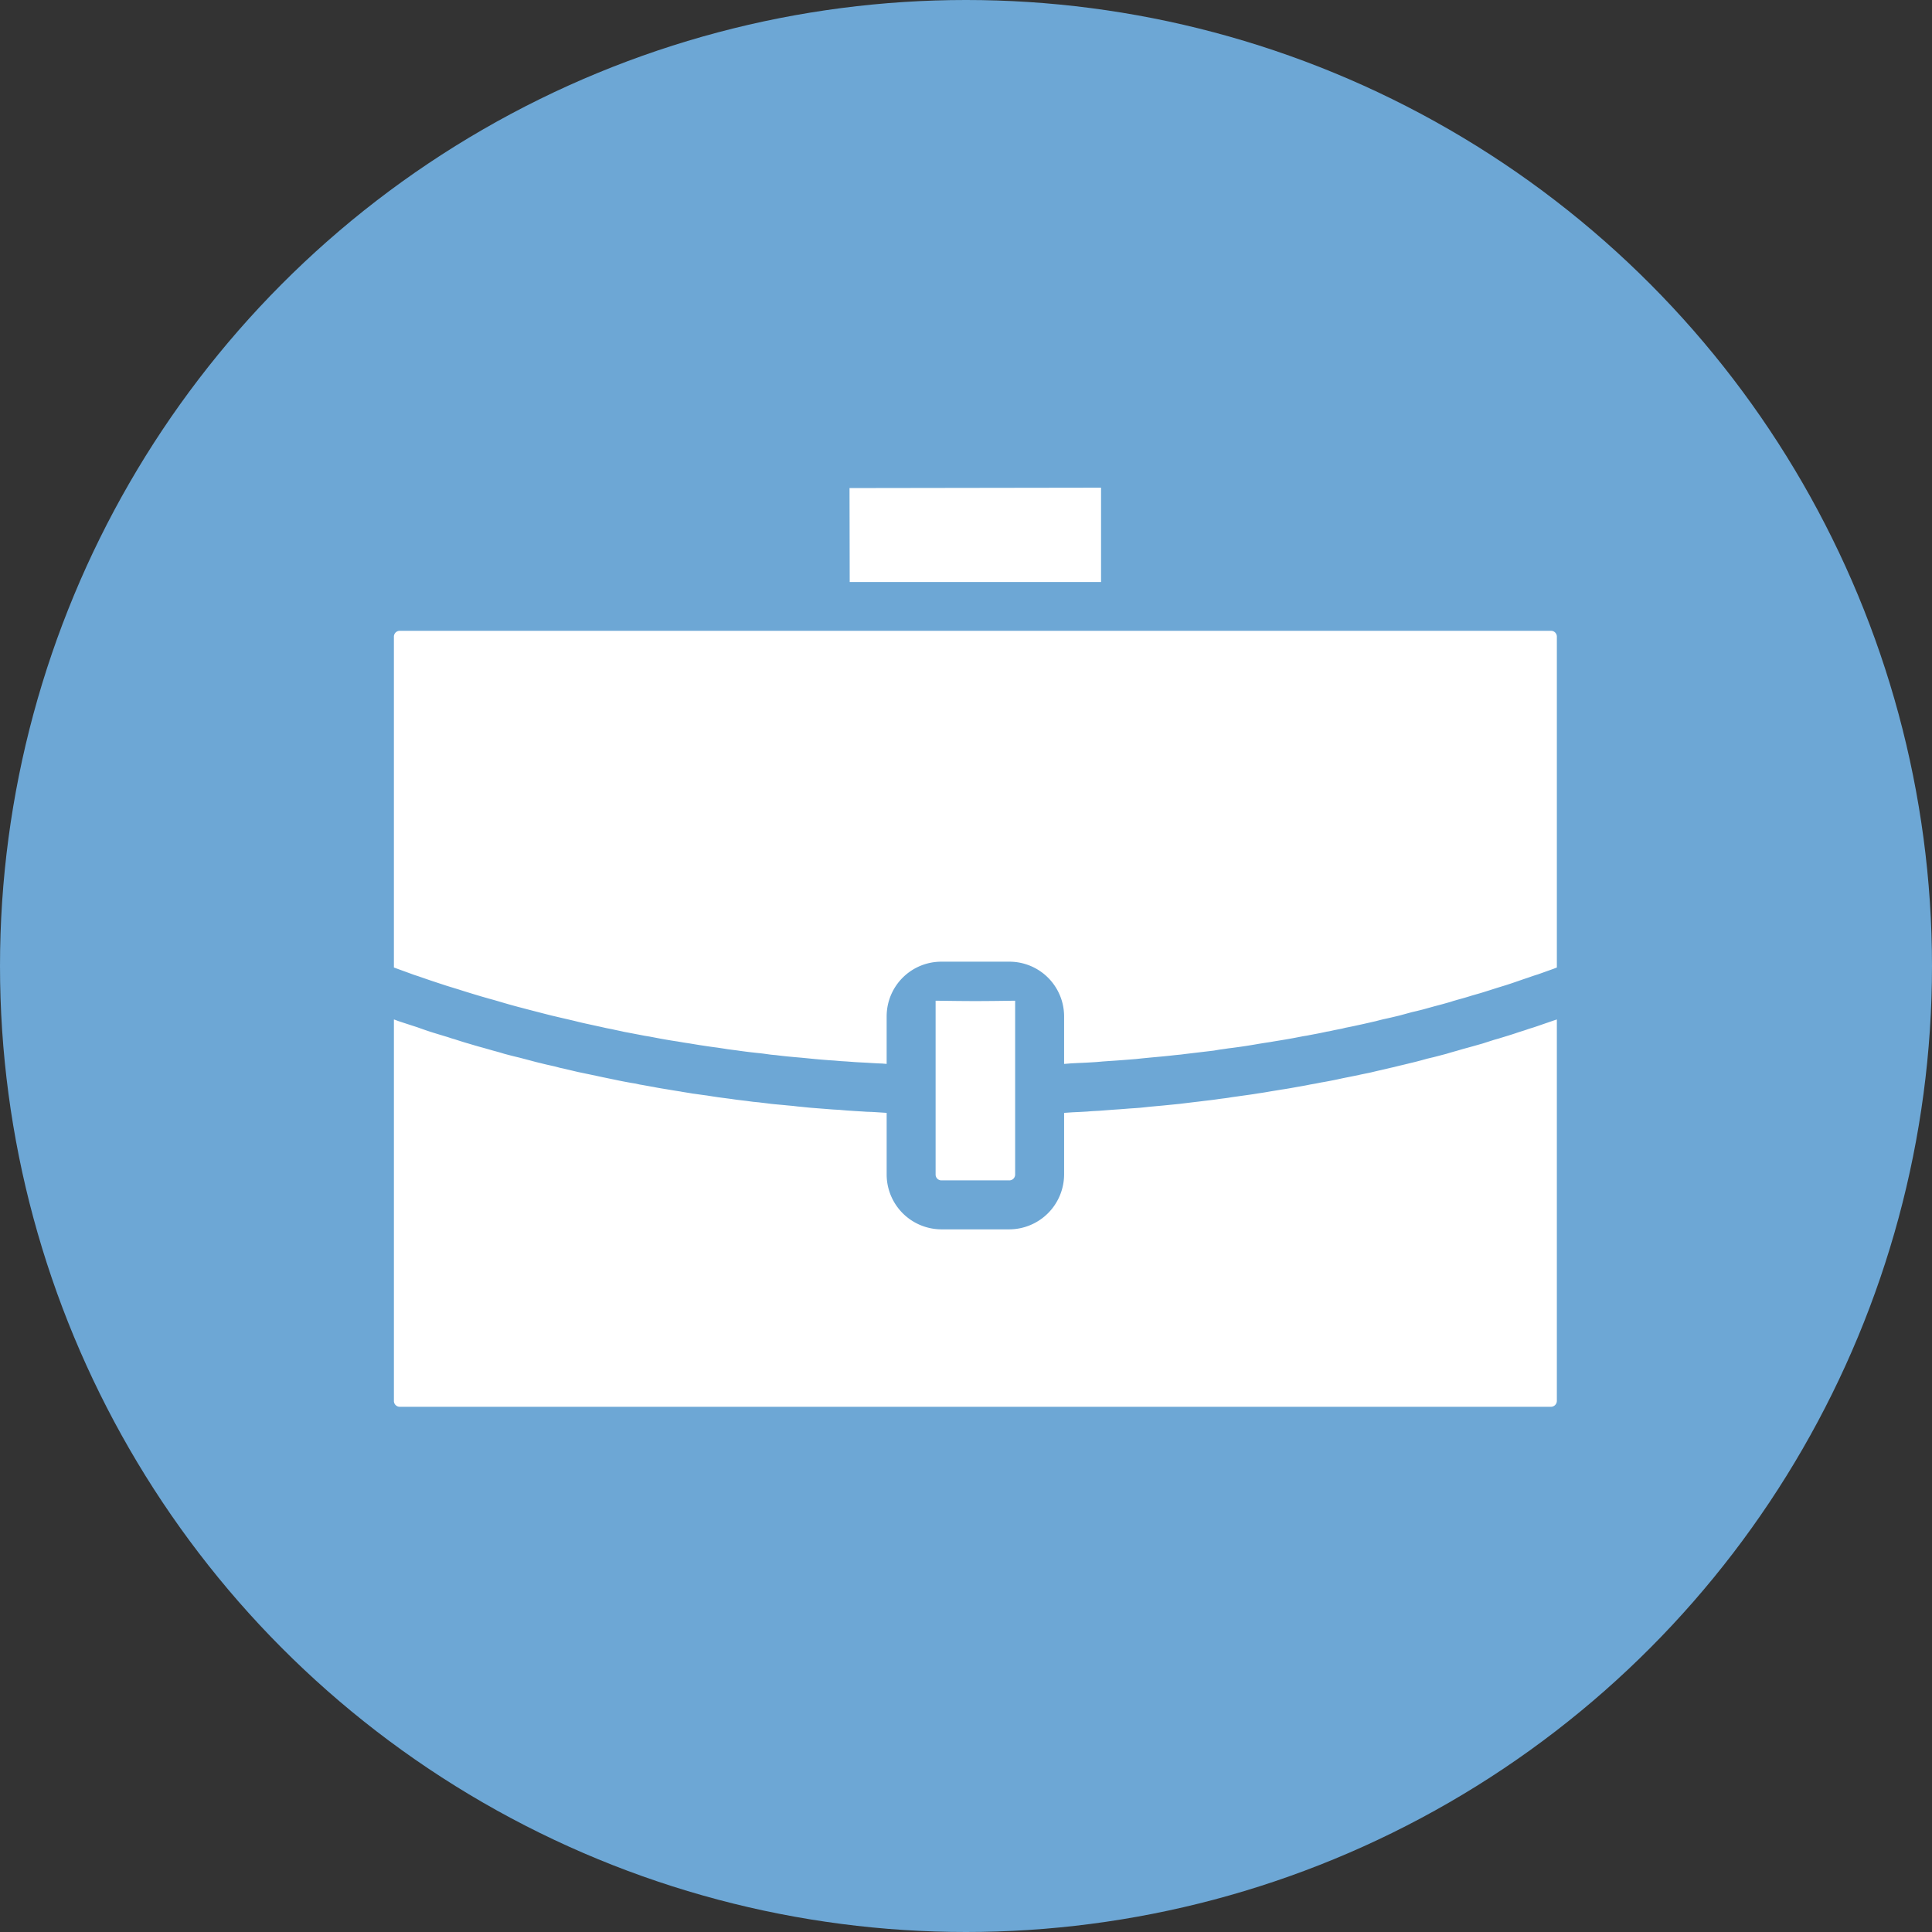 <svg xmlns="http://www.w3.org/2000/svg" width="103" height="103" viewBox="0 0 103 103">
  <rect x="0" y="0" width="103" height="103" fill="#333333" stroke="none"/>
  <defs>
    <style>
      .cls-1 {
        fill: #6da7d5;
      }

      .cls-2 {
        fill: #fff;
        fill-rule: evenodd;
      }
    </style>
  </defs>
  <circle class="cls-1" cx="51.5" cy="51.5" r="51.5"/>
  <path id="bag" class="cls-2" d="M1402.7,1422.03V1417l-13.41.02,0.01,5.01h13.4Zm23.22,23.69-0.18.06-0.23.07c-0.19.07-.39,0.13-0.58,0.19-0.34.12-.69,0.22-1.04,0.33l-0.25.07-0.59.19c-0.35.1-.7,0.2-1.04,0.29l-0.34.1c-0.18.05-.36,0.1-0.55,0.16l-0.69.18-0.34.08-0.25.07c-0.22.06-.45,0.12-0.67,0.17-0.27.07-.55,0.13-0.82,0.2l-0.22.05-0.21.05c-0.25.06-.49,0.11-0.73,0.17s-0.49.1-.75,0.16l-0.29.06-0.35.07c-0.21.04-.42,0.09-0.62,0.13-0.25.05-.5,0.1-0.75,0.14l-0.3.06-0.29.05c-0.23.05-.47,0.09-0.7,0.13-0.27.05-.55,0.1-0.83,0.14l-0.24.04-0.31.05c-0.23.04-.45,0.08-0.68,0.11-0.29.05-.59,0.09-0.88,0.13l-0.21.03-0.36.05c-0.21.04-.42,0.06-0.64,0.09-0.26.04-.52,0.07-0.78,0.1l-0.32.04-0.26.03-0.74.09-0.9.09-0.22.02-0.33.03c-0.23.02-.46,0.05-0.69,0.07s-0.46.03-.69,0.05l-0.39.03-0.3.02-0.79.06c-0.2.01-.41,0.02-0.62,0.04l-0.36.02-0.43.02-0.44.03v3.29a2.934,2.934,0,0,1-2.91,2.92h-3.63a2.928,2.928,0,0,1-2.92-2.91v-3.3l-0.46-.03-0.33-.02-0.3-.01c-0.26-.02-0.52-0.03-0.77-0.05-0.21-.01-0.43-0.03-0.65-0.05l-0.36-.02-0.38-.03-0.77-.06c-0.24-.02-0.48-0.05-0.72-0.07l-0.25-.03-0.33-.03c-0.28-.03-0.56-0.05-0.84-0.08-0.21-.03-0.42-0.05-0.64-0.08l-0.32-.03-0.37-.05c-0.26-.03-0.53-0.06-0.78-0.1l-0.69-.09-0.27-.04-0.38-.06c-0.25-.03-0.5-0.07-0.74-0.1-0.22-.04-0.44-0.07-0.65-0.11l-0.32-.05-0.24-.04c-0.29-.05-0.58-0.09-0.86-0.15-0.25-.04-0.49-0.09-0.74-0.13l-0.22-.05-0.25-.04c-0.28-.05-0.55-0.1-0.82-0.16-0.25-.05-0.49-0.1-0.73-0.15l-0.23-.05-0.33-.07-0.72-.15-0.76-.18-0.19-.04-0.26-.07c-0.26-.06-0.51-0.11-0.77-0.18-0.18-.04-0.37-0.09-0.55-0.14l-0.38-.1-0.23-.06c-0.26-.06-0.53-0.13-0.79-0.2-0.19-.06-0.37-0.11-0.56-0.16l-0.35-.1-0.21-.06c-0.27-.07-0.53-0.15-0.8-0.23-0.25-.07-0.49-0.15-0.74-0.23l-0.14-.04-0.21-.07c-0.27-.08-0.53-0.16-0.79-0.24-0.29-.09-0.57-0.19-0.85-0.29-0.34-.11-0.68-0.22-1.01-0.33-0.08-.03-0.15-0.06-0.22-0.08v20.34a0.312,0.312,0,0,0,.31.31h61.38a0.318,0.318,0,0,0,.31-0.31v-20.34l-0.21.07Zm0.77-21.09h-61.38a0.312,0.312,0,0,0-.31.31v17.64c0.35,0.13.69,0.25,1.04,0.38,0.11,0.04.22,0.07,0.33,0.11l0.23,0.08,0.32,0.11c0.3,0.1.6,0.2,0.91,0.3l0.39,0.12,0.23,0.07c0.4,0.13.8,0.25,1.2,0.37l0.42,0.12,0.29,0.08,0.24,0.07c0.3,0.09.61,0.18,0.91,0.26,0.18,0.05.35,0.09,0.53,0.14l0.27,0.07,0.27,0.07c0.27,0.07.54,0.14,0.82,0.21l0.51,0.12,0.39,0.09,0.34,0.08c0.23,0.06.45,0.11,0.68,0.16s0.46,0.1.69,0.15l0.31,0.07,0.31,0.06c0.21,0.05.43,0.09,0.64,0.14,0.27,0.05.53,0.1,0.79,0.15l0.31,0.06,0.25,0.04,0.63,0.12c0.28,0.05.57,0.1,0.85,0.14l0.35,0.06,0.33,0.05,0.48,0.08c0.33,0.05.65,0.1,0.98,0.14l0.33,0.05,0.25,0.04,0.47,0.06q0.615,0.09,1.23.15l0.17,0.02,0.29,0.04c0.13,0.02.25,0.03,0.38,0.04,0.45,0.06.92,0.1,1.38,0.14l0.31,0.03,0.4,0.04c0.34,0.03.68,0.06,1.03,0.08l0.34,0.03,0.33,0.02,0.4,0.03c0.29,0.02.58,0.03,0.88,0.05l0.35,0.02,0.27,0.01c0.07,0.01.14,0.01,0.22,0.02v-2.54a2.913,2.913,0,0,1,2.91-2.91h3.64a2.917,2.917,0,0,1,2.91,2.9v2.55h0.02l0.36-.03,0.4-.02c0.31-.01.62-0.03,0.94-0.05l0.34-.03,0.28-.02c0.49-.03.99-0.07,1.49-0.11l0.27-.03,0.3-.03c0.52-.05,1.02-0.09,1.52-0.15l0.31-.03,0.23-.03,1.52-.18,0.29-.05,0.29-.04,0.2-.03q0.63-.075,1.26-0.18c0.12-.02.24-0.04,0.35-0.06l0.31-.05,0.33-.05c0.34-.06.68-0.11,1.01-0.17q0.255-.045.48-0.09l0.26-.05,0.19-.03c0.35-.07.71-0.13,1.05-0.21,0.16-.02.3-0.06,0.45-0.09l0.36-.07,0.2-.05c0.32-.06.63-0.13,0.95-0.2l0.66-.15,0.19-.05,0.2-.05c0.29-.06.58-0.13,0.87-0.2l0.66-.18,0.26-.06,0.32-.08,0.65-.18c0.28-.07.56-0.15,0.84-0.23l0.12-.04,0.24-.07c0.22-.06.44-0.12,0.66-0.19s0.46-.13.68-0.2l0.32-.1,0.25-.08c0.19-.06.38-0.12,0.58-0.18,0.26-.08.52-0.17,0.78-0.26l0.23-.08,0.27-.09c0.17-.06.34-0.12,0.51-0.17l0.84-.3,0.18-.07v-17.65A0.31,0.31,0,0,0,1426.69,1424.63Zm-28.88,29.3a0.312,0.312,0,0,0,.31-0.31v-9.27c-0.74.01-1.44,0.02-2.12,0.02-0.66,0-1.35-.01-2.12-0.02v9.28a0.31,0.31,0,0,0,.31.3h3.62Z" transform="translate(-1344 -1391)"/>
</svg>
